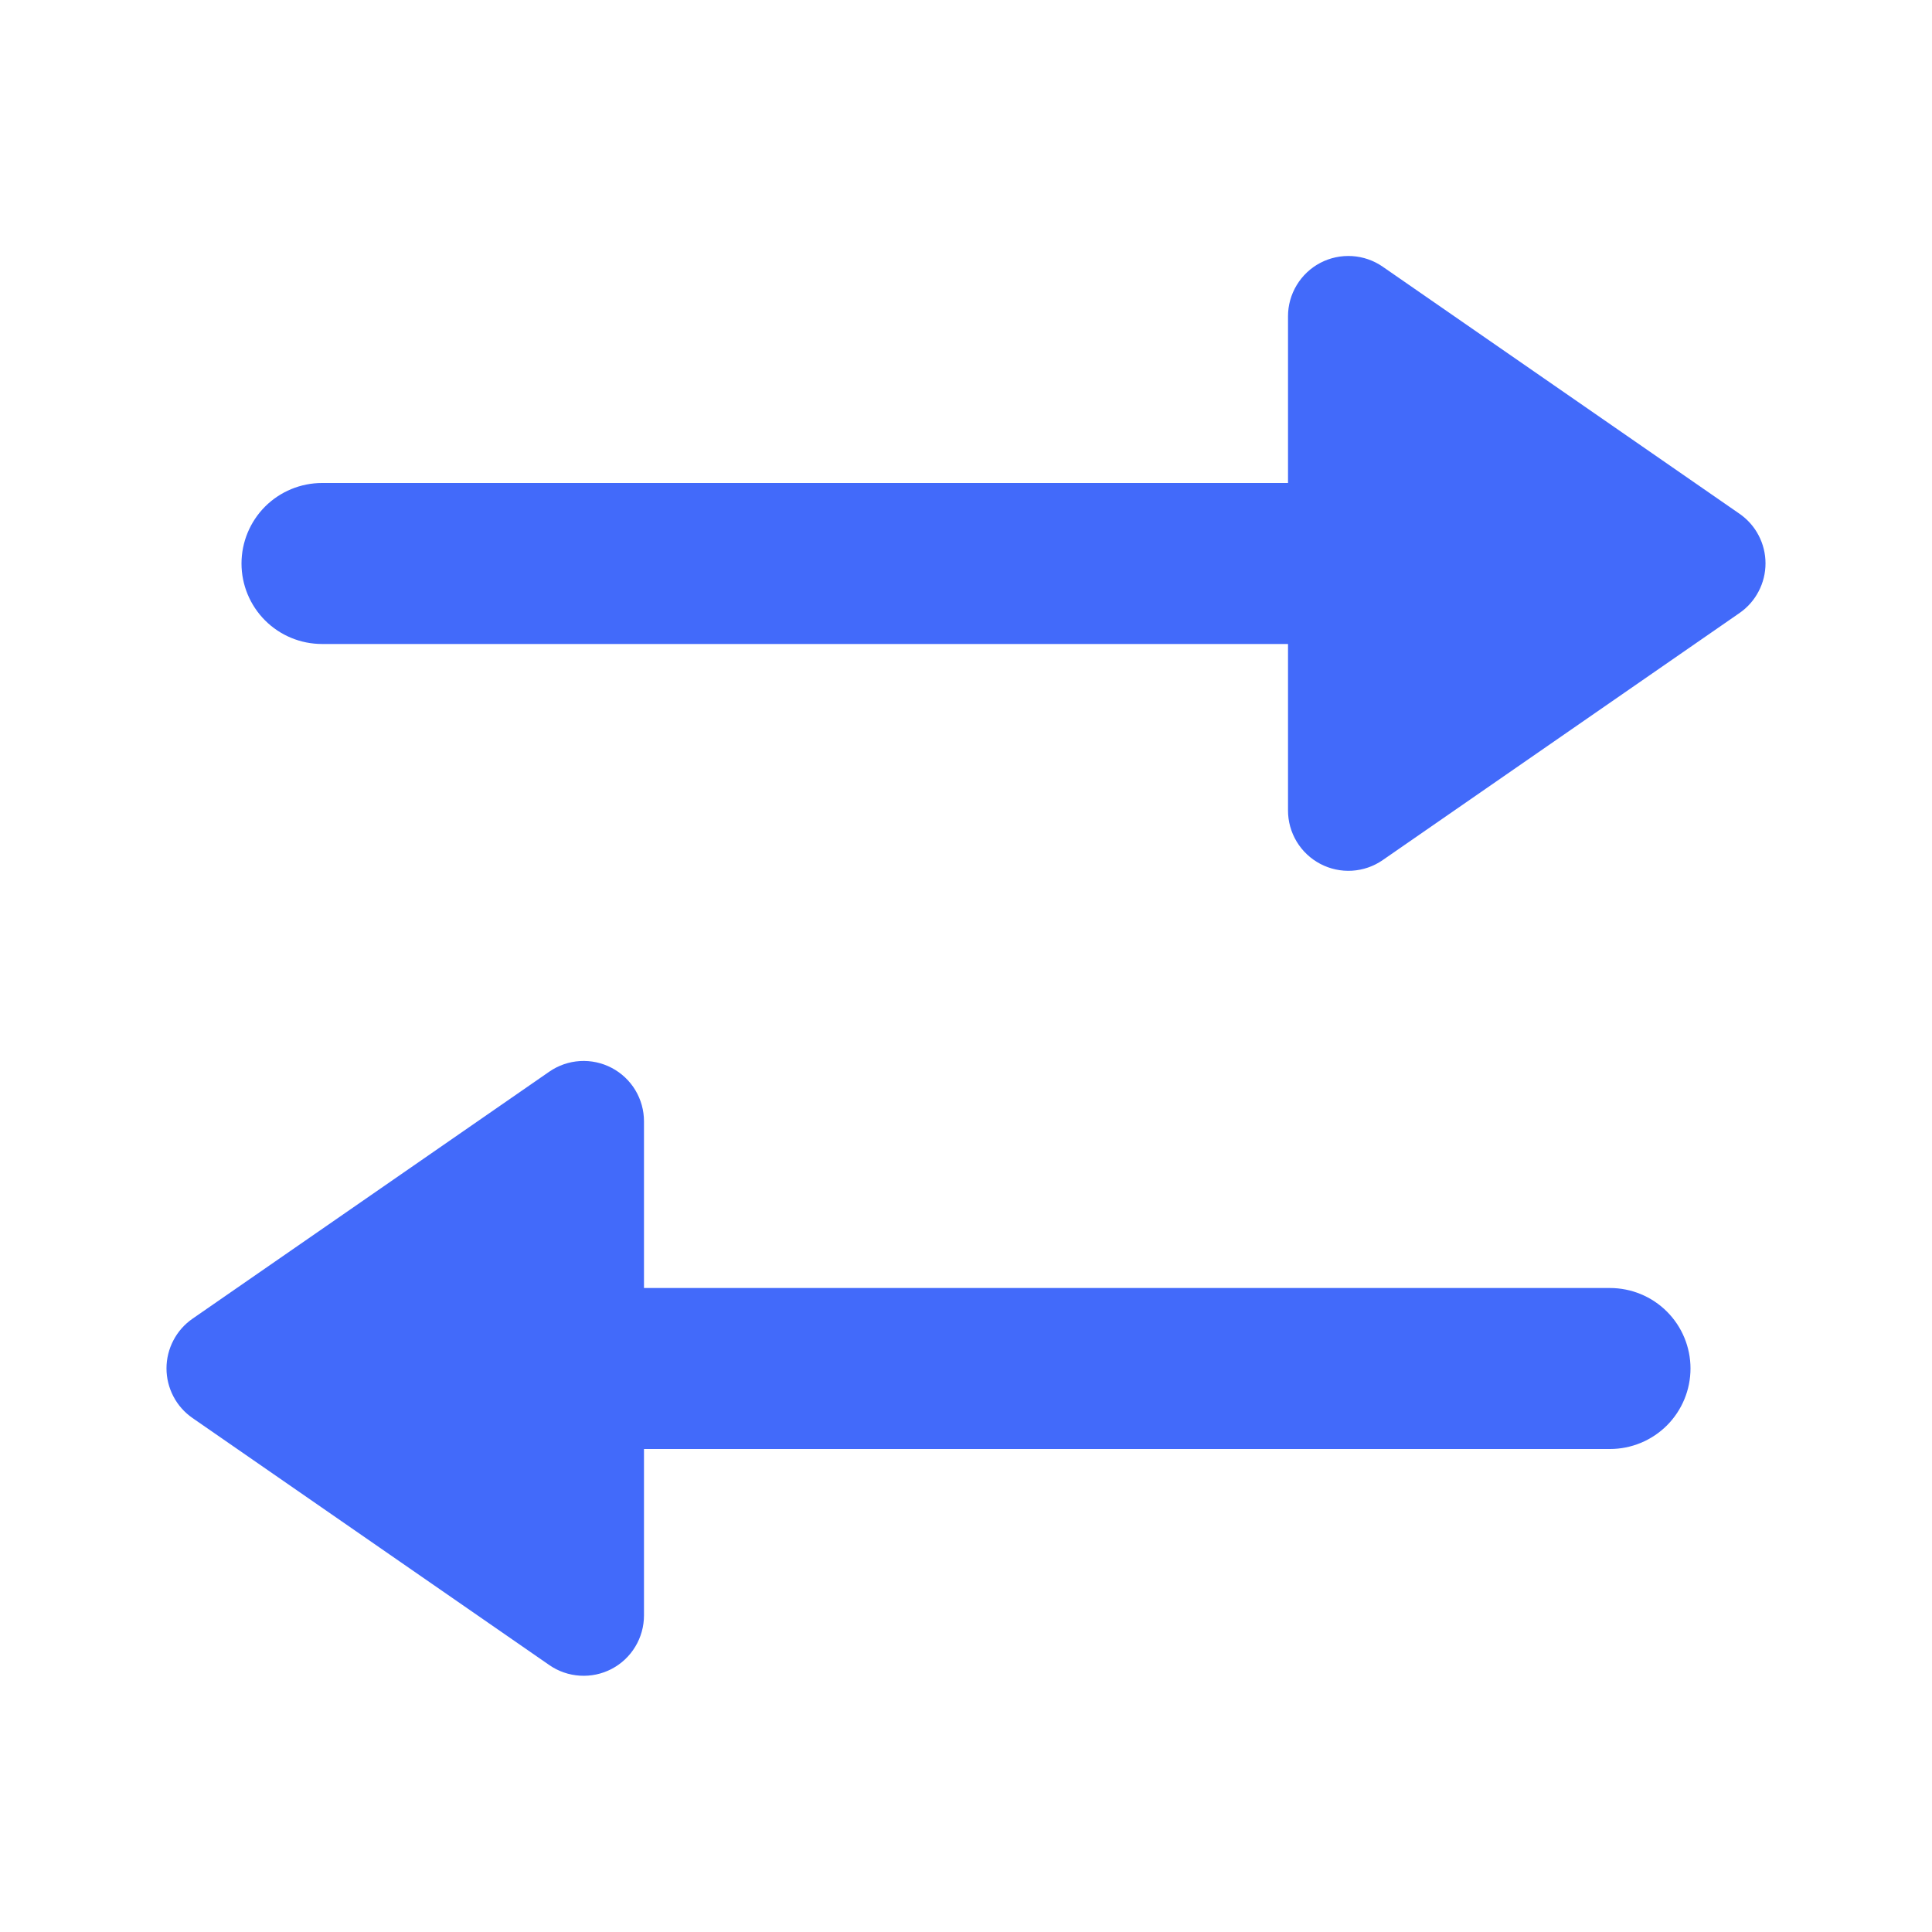 <svg width="40" height="40" viewBox="0 0 40 40" fill="none" xmlns="http://www.w3.org/2000/svg">
<path fill-rule="evenodd" clip-rule="evenodd" d="M26.667 6.55C26.666 6.322 26.729 6.098 26.847 5.903C26.965 5.707 27.134 5.548 27.336 5.442C27.538 5.336 27.766 5.288 27.993 5.302C28.221 5.316 28.441 5.392 28.628 5.522L36.015 10.637C36.181 10.752 36.317 10.905 36.41 11.084C36.504 11.263 36.553 11.462 36.553 11.664C36.553 11.866 36.504 12.065 36.41 12.244C36.317 12.423 36.181 12.577 36.015 12.692L28.628 17.807C28.441 17.937 28.221 18.013 27.993 18.027C27.766 18.041 27.538 17.992 27.336 17.886C27.134 17.78 26.965 17.621 26.847 17.426C26.729 17.23 26.666 17.006 26.667 16.778V13.333H6.667C6.225 13.333 5.801 13.158 5.488 12.845C5.176 12.533 5 12.109 5 11.667C5 11.225 5.176 10.801 5.488 10.488C5.801 10.176 6.225 10 6.667 10H26.667V6.55ZM11.372 22.188C11.559 22.058 11.779 21.982 12.007 21.968C12.234 21.954 12.462 22.003 12.664 22.109C12.866 22.215 13.035 22.374 13.153 22.569C13.271 22.765 13.333 22.988 13.333 23.217V26.667H33.333C33.775 26.667 34.199 26.842 34.512 27.155C34.824 27.467 35 27.891 35 28.333C35 28.775 34.824 29.199 34.512 29.512C34.199 29.824 33.775 30 33.333 30H13.333V33.445C13.333 33.673 13.271 33.897 13.153 34.092C13.035 34.288 12.866 34.447 12.664 34.553C12.462 34.659 12.234 34.707 12.007 34.693C11.779 34.679 11.559 34.603 11.372 34.473L3.985 29.358C3.819 29.243 3.683 29.09 3.59 28.911C3.496 28.732 3.447 28.533 3.447 28.331C3.447 28.129 3.496 27.93 3.59 27.751C3.683 27.572 3.819 27.418 3.985 27.303L11.372 22.188Z" fill="#426AFA"/>
</svg>
